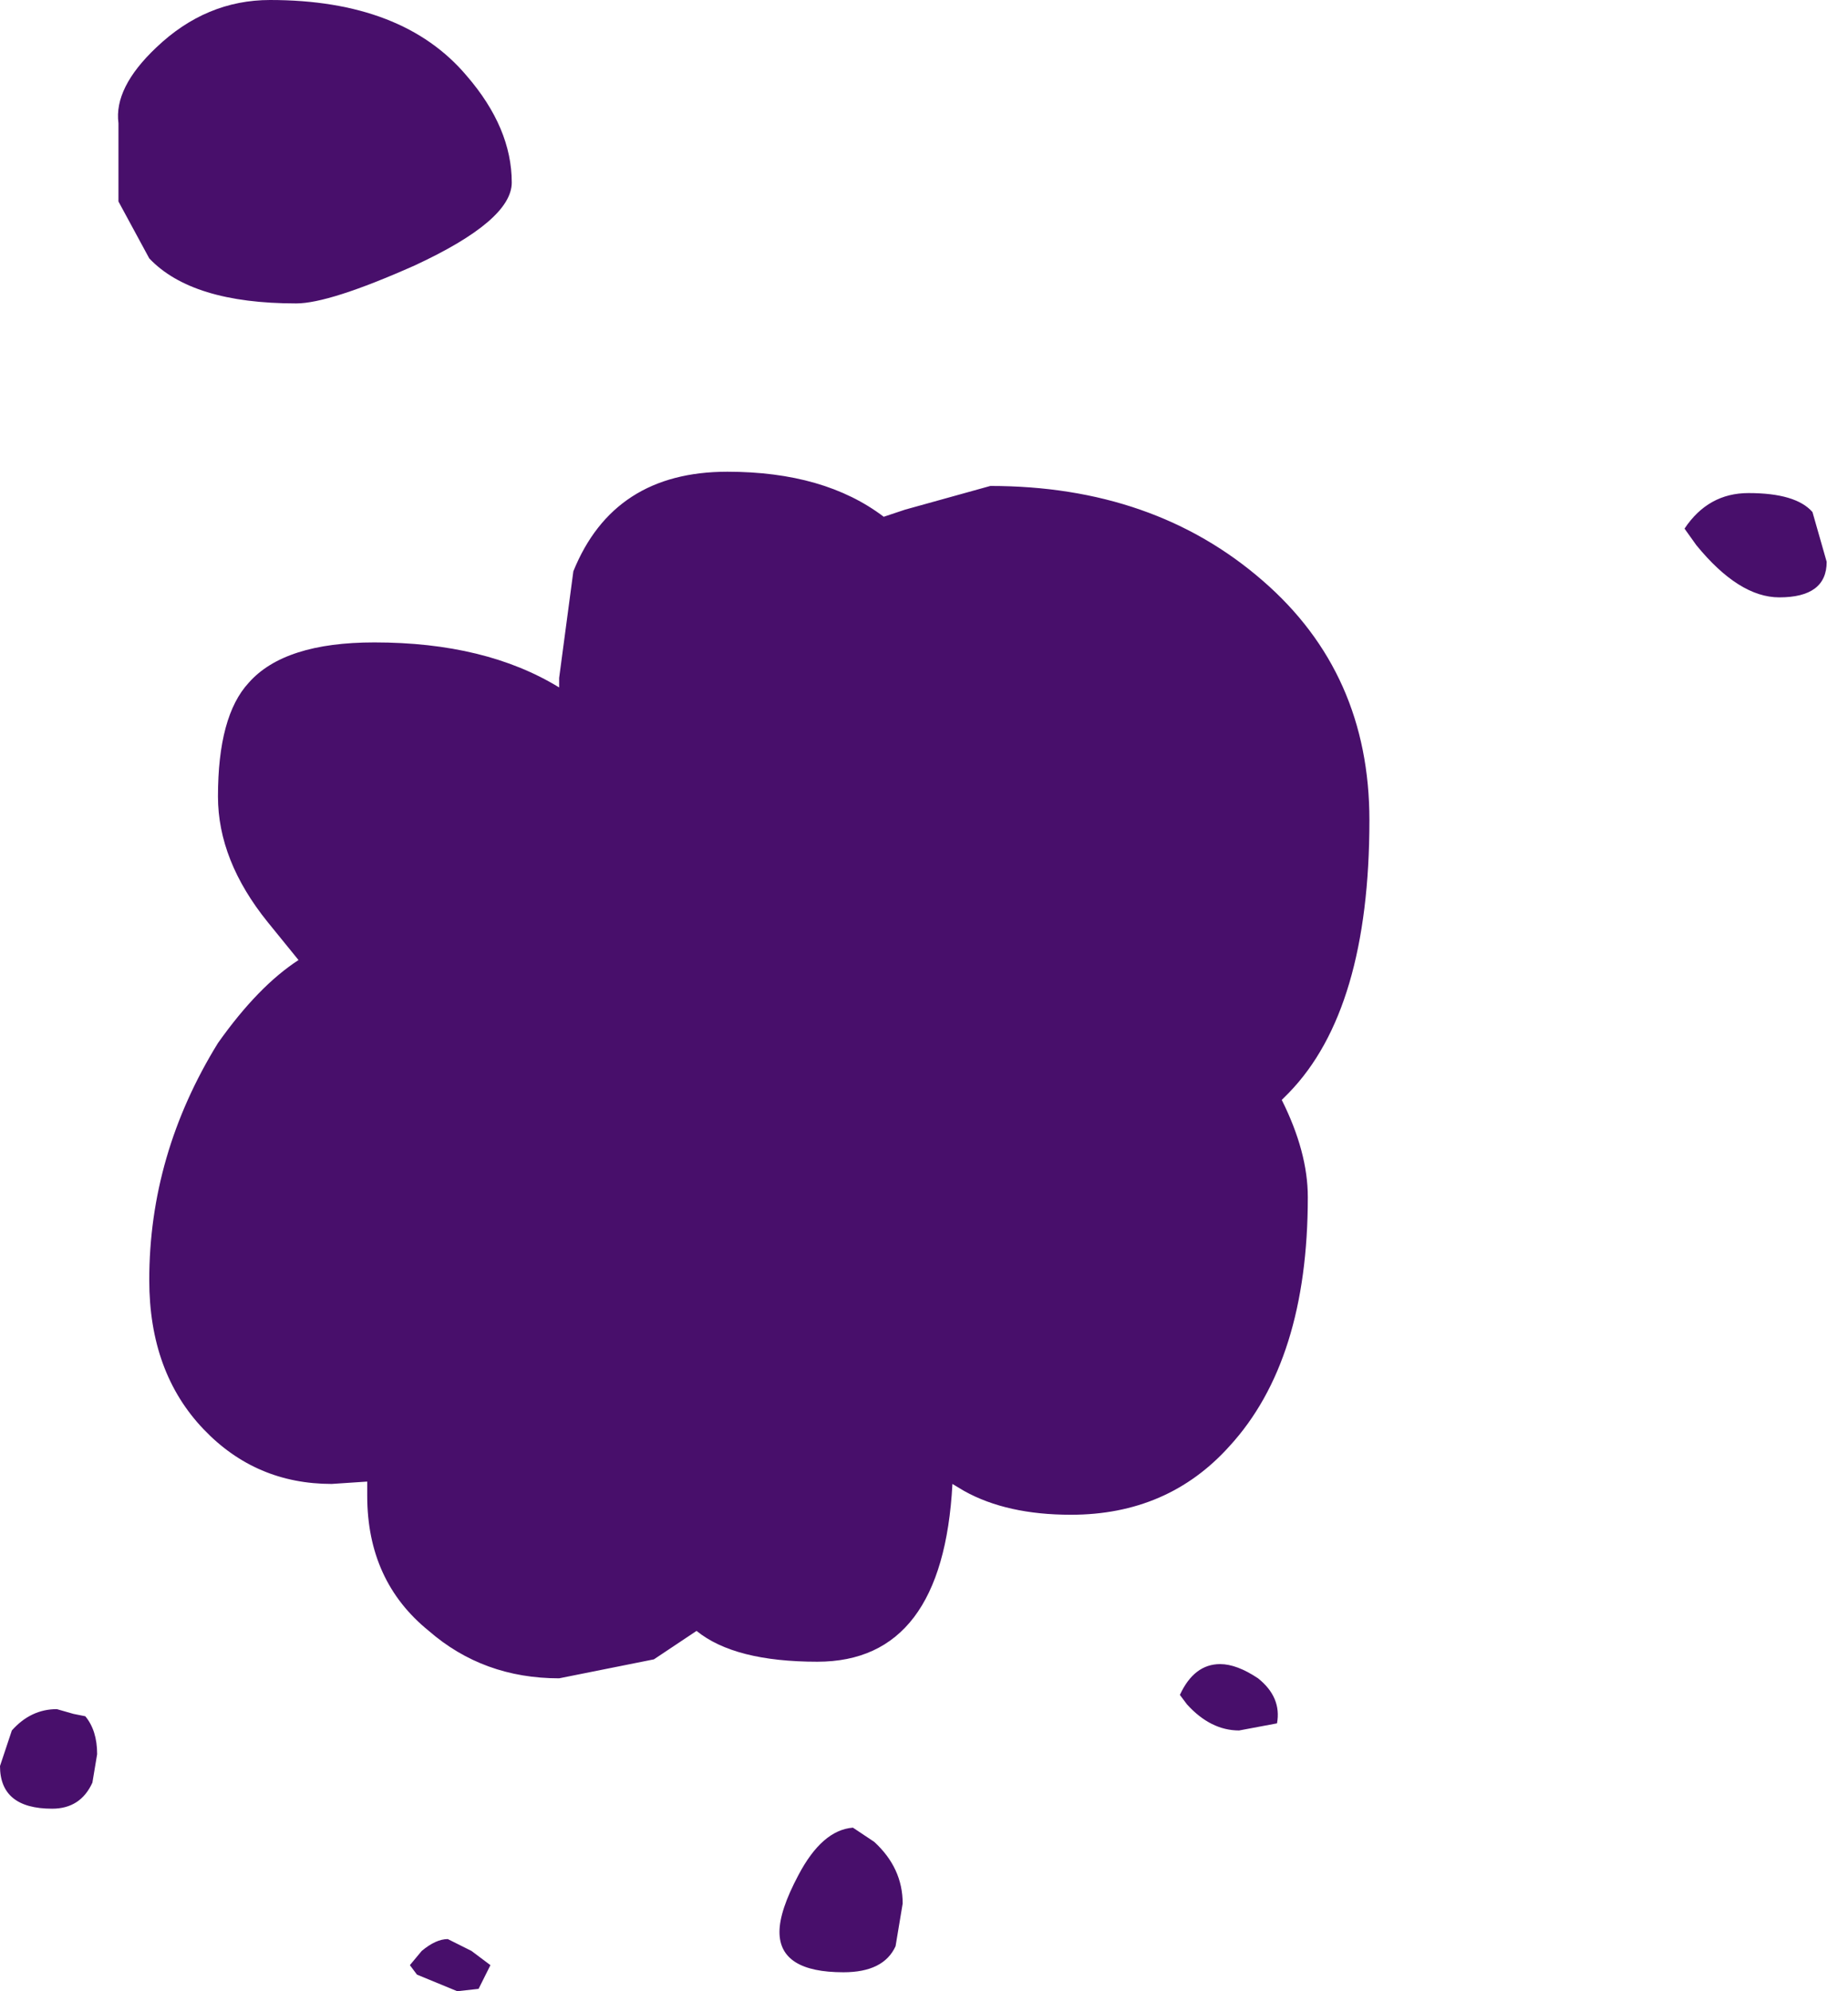<?xml version="1.0" encoding="utf-8"?>
<svg version="1.1" id="Layer_1"
xmlns="http://www.w3.org/2000/svg"
xmlns:xlink="http://www.w3.org/1999/xlink"
xmlns:author="http://www.sothink.com"
width="39px" height="42px"
xml:space="preserve">
<g id="3131" transform="matrix(1, 0, 0, 1, 11.9, 11.7)">
<path style="fill:#480F6B;fill-opacity:1" d="M9,-1.45Q12.45 -1.45 14.75 0.55Q17 2.5 17 5.6Q17 9.6 15.3 11.35L15.15 11.5Q15.7 12.6 15.7 13.55Q15.7 17 14.05 18.8Q12.75 20.25 10.7 20.25Q9.35 20.25 8.45 19.75L8.2 19.6Q8 23.35 5.35 23.35Q3.6 23.35 2.8 22.7L1.9 23.3L-0.1 23.7Q-1.7 23.7 -2.85 22.7Q-4.15 21.65 -4.15 19.85L-4.15 19.55L-4.9 19.6Q-6.5 19.6 -7.6 18.45Q-8.75 17.25 -8.75 15.3Q-8.75 12.65 -7.3 10.3Q-6.45 9.1 -5.6 8.55L-6.25 7.75Q-7.3 6.45 -7.3 5.1Q-7.3 3.4 -6.65 2.7Q-5.9 1.85 -4 1.85Q-1.65 1.85 -0.1 2.8L-0.1 2.6L0.2 0.35Q1.05 -1.75 3.45 -1.75Q5.5 -1.75 6.75 -0.8L7.2 -0.95L9 -1.45M23.65,-0.55Q24.15 -1.3 25 -1.3Q26 -1.3 26.35 -0.9L26.65 0.15Q26.65 0.9 25.65 0.9Q24.8 0.9 23.9 -0.2L23.65 -0.55M15.05,24.65L14.25 24.8Q13.65 24.8 13.15 24.25L13 24.05Q13.3 23.4 13.85 23.4Q14.2 23.4 14.65 23.7Q15.15 24.1 15.05 24.65M6.1,26.85L6.55 27.15Q7.15 27.7 7.15 28.45L7 29.35Q6.75 29.9 5.9 29.9Q4.55 29.9 4.55 29.05Q4.55 28.6 4.95 27.85Q5.45 26.9 6.1 26.85M-1.1,-7.85Q-1.1 -7.05 -3.15 -6.1Q-4.95 -5.3 -5.65 -5.3Q-7.85 -5.3 -8.75 -6.25L-9.4 -7.45L-9.4 -9.1Q-9.5 -9.85 -8.6 -10.7Q-7.55 -11.7 -6.2 -11.7Q-3.4 -11.7 -2.05 -10.1Q-1.1 -9 -1.1 -7.85M-10.35,24.45L-10.1 24.5Q-9.85 24.8 -9.85 25.3L-9.95 25.9Q-10.2 26.45 -10.8 26.45Q-11.9 26.45 -11.9 25.55L-11.65 24.8Q-11.25 24.35 -10.7 24.35L-10.35 24.45M-3.25,29.75L-3 29.45Q-2.7 29.2 -2.45 29.2L-1.95 29.45L-1.55 29.75L-1.8 30.25L-2.25 30.3L-3.1 29.95L-3.25 29.75" />
</g>
</svg>
